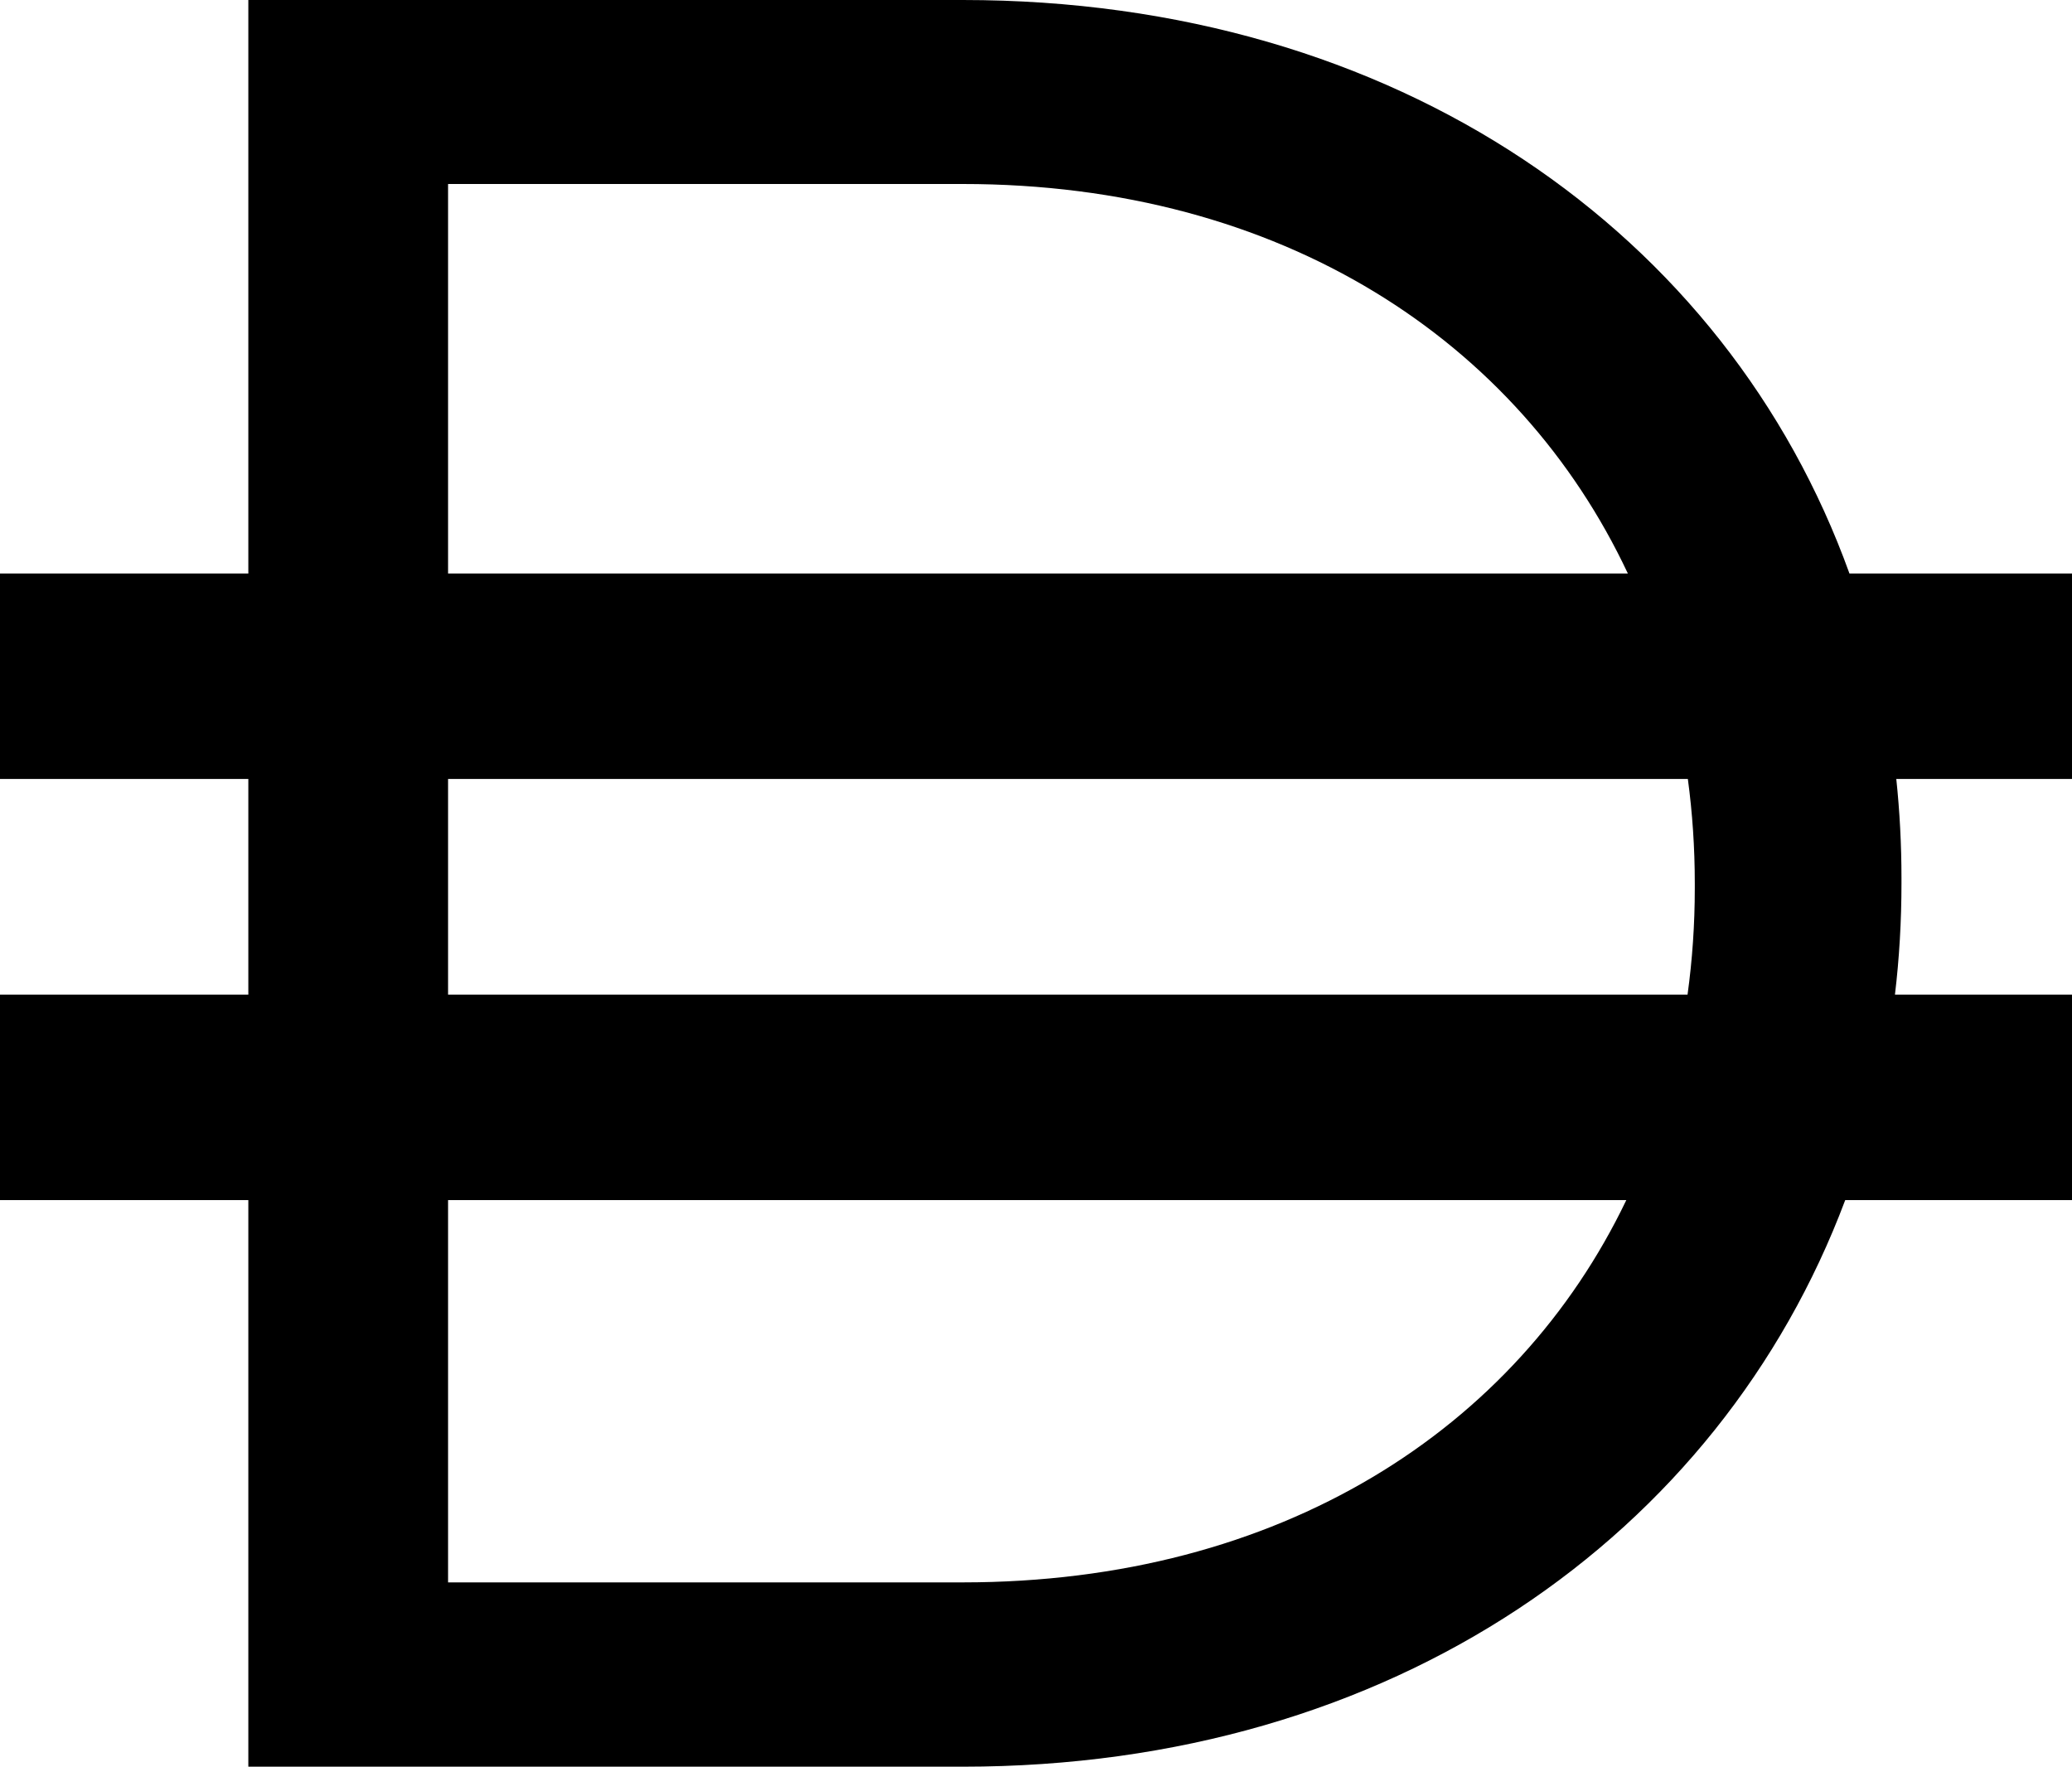 <?xml version="1.0" encoding="utf-8"?>
<svg viewBox="2 3 20 17.053" width="20" height="17.053" xmlns="http://www.w3.org/2000/svg">
  <defs>
    <linearGradient gradientUnits="userSpaceOnUse" x1="12" y1="3" x2="12" y2="20.053" id="gradient-0" gradientTransform="matrix(0.383, -0.924, 0.924, 0.384, -3.859, 16.932)">
      <stop offset="0" style="stop-color: hsl(41 168% 53%); stop-opacity: 0.55;"/>
      <stop offset="1" style="stop-color: hsl(41 168% 53% / 1)"/>
    </linearGradient>
  </defs>
  <path fill-rule="evenodd" clip-rule="evenodd" d="M4.397 3H11.293C15.489 3 18.669 5.255 19.852 8.536H22V10.519H20.304C20.337 10.832 20.354 11.152 20.354 11.476V11.525C20.354 11.89 20.333 12.249 20.291 12.601H22V14.584H19.811C18.596 17.819 15.441 20.053 11.293 20.053H4.397V14.584H2V12.601H4.397V10.519H2V8.536H4.397V3ZM6.325 14.584V18.274H11.293C14.36 18.274 16.638 16.796 17.698 14.584H6.325ZM18.289 12.601H6.325V10.519H18.292C18.336 10.847 18.359 11.182 18.359 11.525V11.574C18.359 11.924 18.335 12.267 18.289 12.601ZM11.293 4.776C14.374 4.776 16.659 6.293 17.713 8.536H6.325V4.776H11.293Z" style="fill: url(#gradient-0);"/>
</svg>